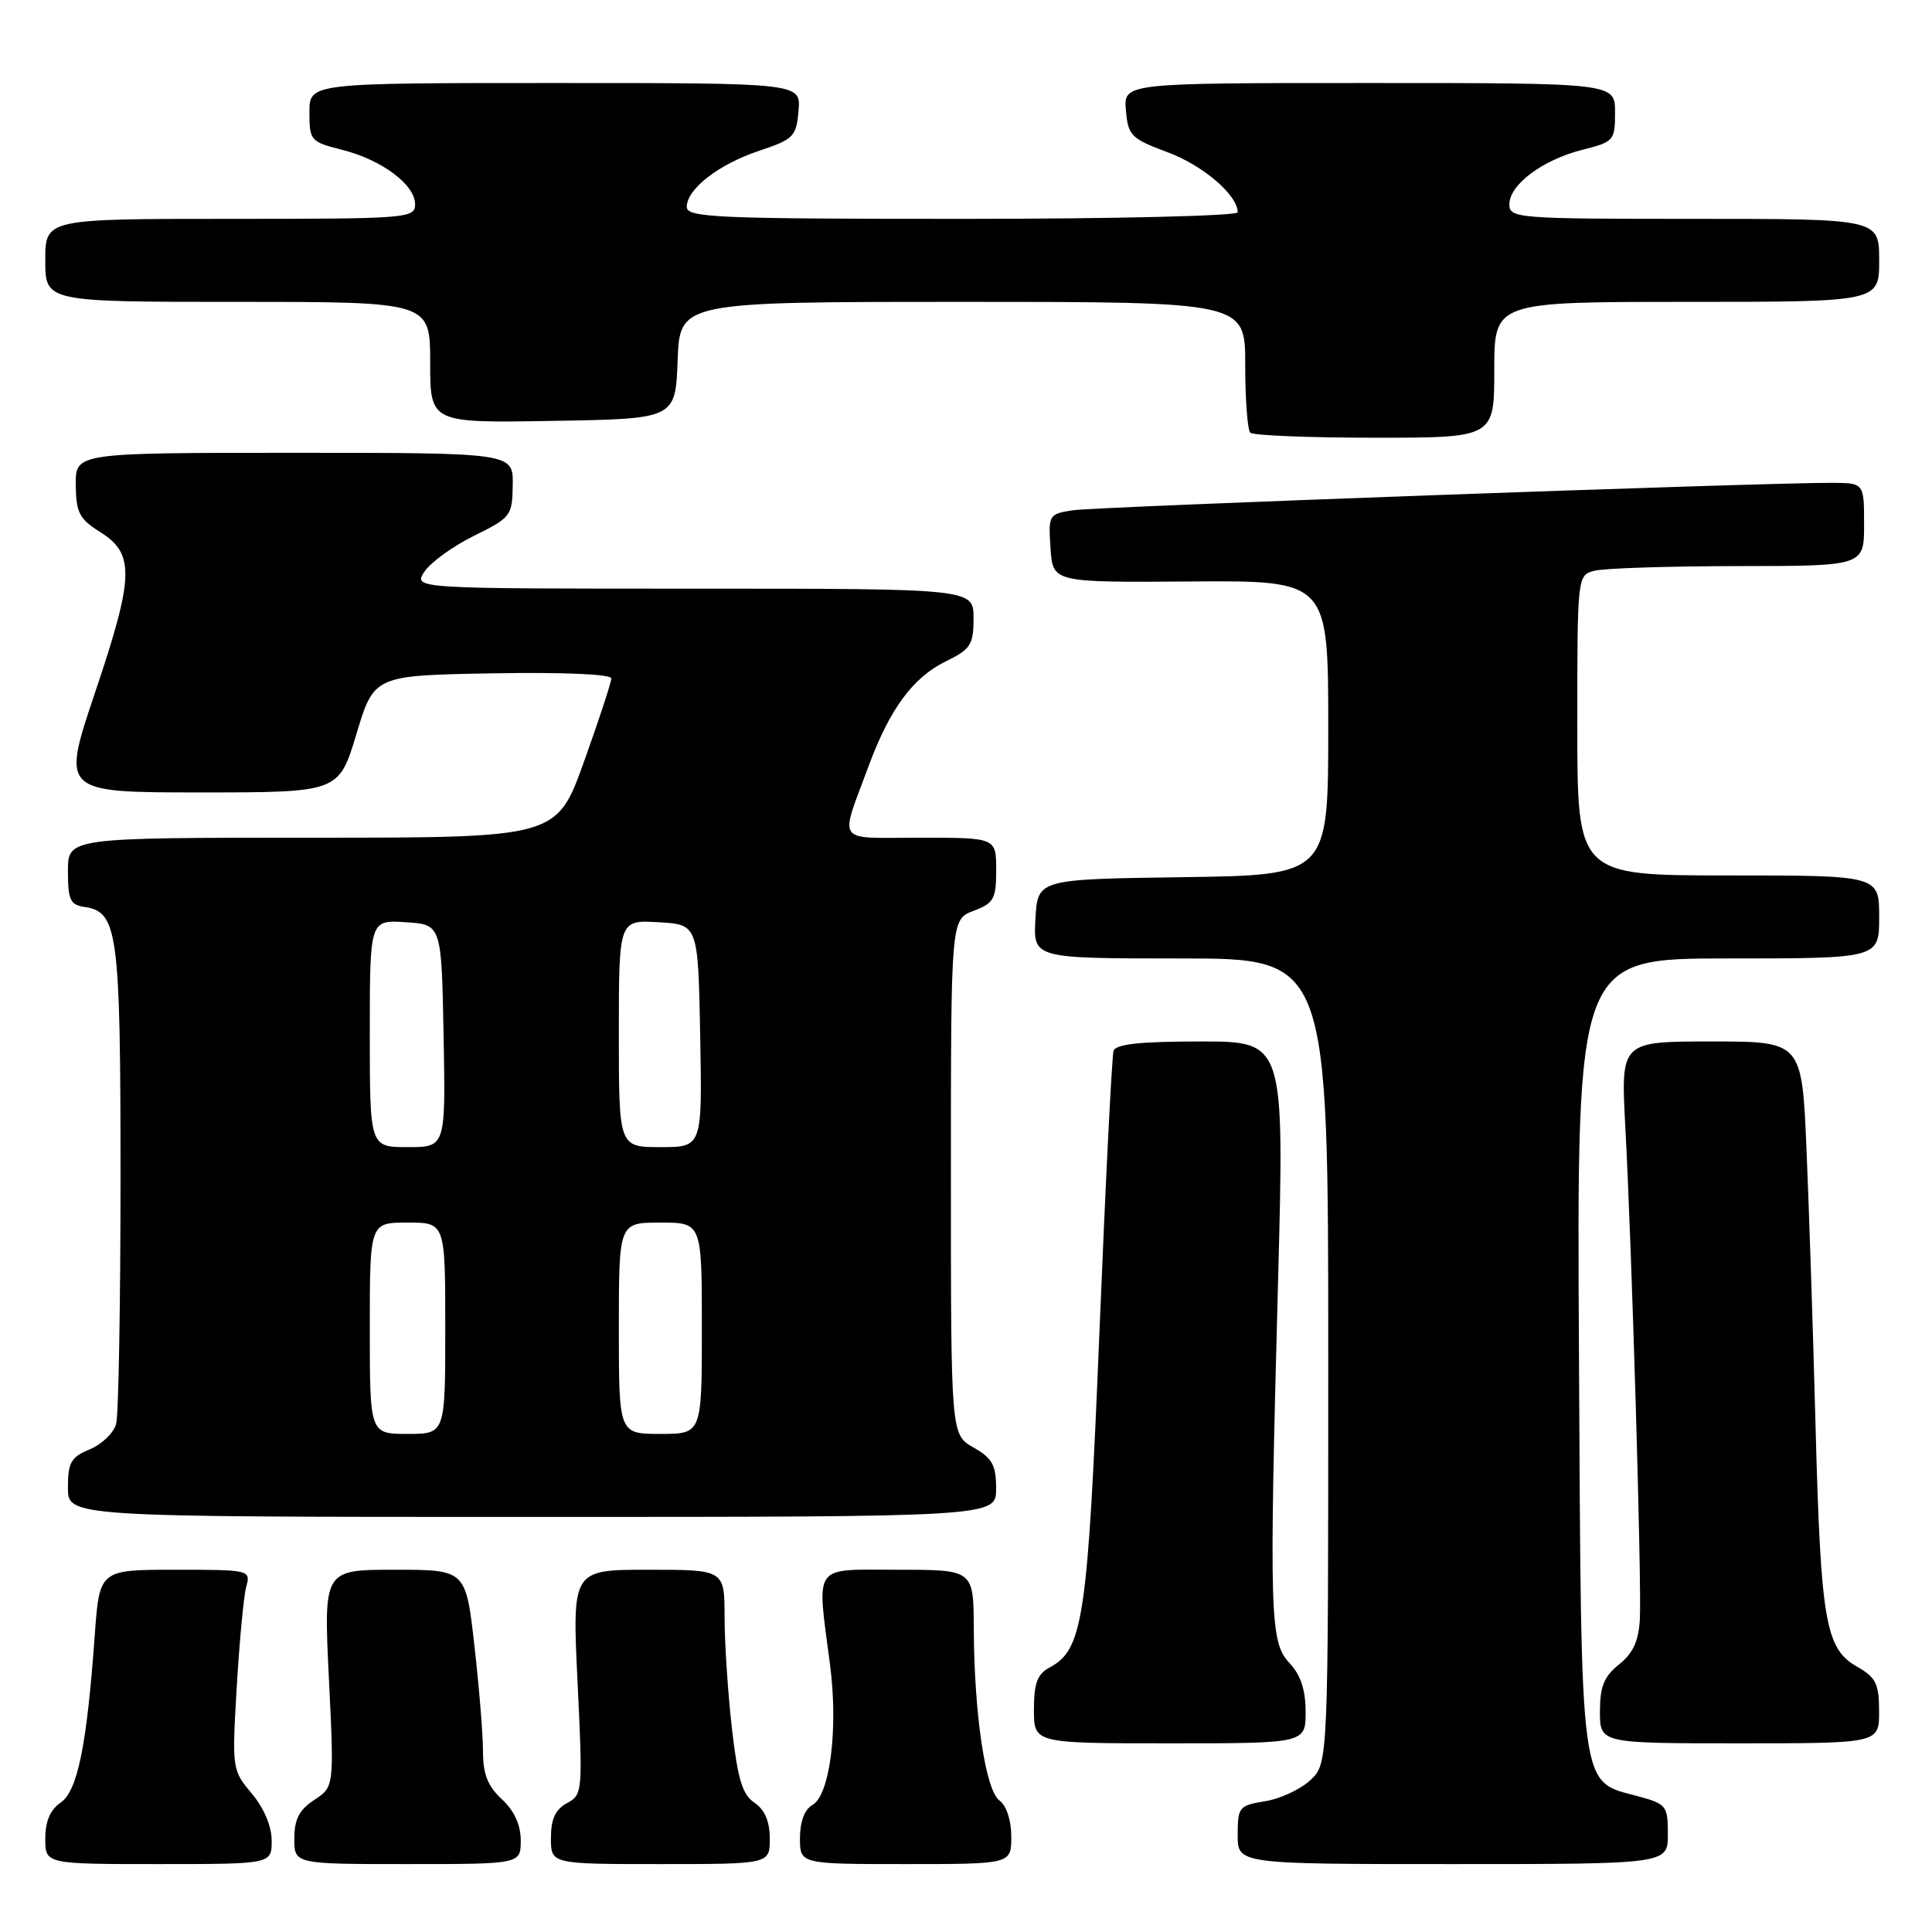 <?xml version="1.0" encoding="UTF-8" standalone="no"?>
<!DOCTYPE svg PUBLIC "-//W3C//DTD SVG 1.1//EN" "http://www.w3.org/Graphics/SVG/1.1/DTD/svg11.dtd" >
<svg xmlns="http://www.w3.org/2000/svg" xmlns:xlink="http://www.w3.org/1999/xlink" version="1.1" viewBox="0 0 256 256">
 <g >
 <path fill="currentColor"
d=" M 36.00 243.89 C 36.00 242.00 34.97 239.57 33.36 237.65 C 30.76 234.56 30.73 234.38 31.37 223.51 C 31.73 217.45 32.29 211.49 32.63 210.25 C 33.23 208.03 33.12 208.00 23.21 208.00 C 13.18 208.00 13.18 208.00 12.55 216.75 C 11.50 231.35 10.27 237.34 8.02 238.87 C 6.66 239.79 6.00 241.35 6.00 243.62 C 6.00 247.00 6.00 247.00 21.00 247.00 C 36.00 247.00 36.00 247.00 36.00 243.89 Z  M 69.00 243.86 C 69.00 241.80 68.14 239.93 66.50 238.41 C 64.63 236.68 64.00 235.08 64.00 232.08 C 64.00 229.88 63.49 223.56 62.86 218.04 C 61.72 208.00 61.72 208.00 52.30 208.00 C 42.88 208.00 42.88 208.00 43.58 222.39 C 44.28 236.77 44.28 236.77 41.64 238.50 C 39.65 239.81 39.00 241.06 39.00 243.62 C 39.00 247.00 39.00 247.00 54.00 247.00 C 69.00 247.00 69.00 247.00 69.00 243.86 Z  M 102.00 243.62 C 102.00 241.35 101.34 239.80 99.97 238.87 C 98.36 237.78 97.75 235.75 96.98 229.00 C 96.45 224.32 96.01 217.69 96.01 214.25 C 96.00 208.00 96.00 208.00 85.90 208.00 C 75.81 208.00 75.81 208.00 76.53 222.90 C 77.23 237.43 77.19 237.83 75.12 238.93 C 73.59 239.76 73.00 241.03 73.00 243.54 C 73.00 247.00 73.00 247.00 87.50 247.00 C 102.00 247.00 102.00 247.00 102.00 243.62 Z  M 134.00 243.36 C 134.00 241.21 133.36 239.25 132.43 238.57 C 130.58 237.22 129.08 227.14 129.03 215.75 C 129.00 208.00 129.00 208.00 119.00 208.00 C 107.51 208.00 108.22 207.00 109.99 220.63 C 111.09 229.09 109.97 237.88 107.63 239.19 C 106.61 239.76 106.00 241.40 106.00 243.55 C 106.00 247.00 106.00 247.00 120.00 247.00 C 134.00 247.00 134.00 247.00 134.00 243.36 Z  M 221.00 243.04 C 221.00 239.26 220.81 239.03 217.00 238.00 C 209.23 235.91 209.54 238.22 209.22 179.30 C 208.93 127.00 208.93 127.00 228.97 127.00 C 249.00 127.00 249.00 127.00 249.00 121.50 C 249.00 116.00 249.00 116.00 229.00 116.00 C 209.00 116.00 209.00 116.00 209.00 96.12 C 209.00 76.34 209.01 76.23 211.25 75.63 C 212.49 75.30 221.04 75.02 230.25 75.01 C 247.00 75.00 247.00 75.00 247.00 69.50 C 247.00 64.00 247.00 64.00 242.75 63.98 C 234.04 63.93 145.37 67.14 142.20 67.61 C 138.96 68.10 138.90 68.20 139.20 72.65 C 139.50 77.18 139.50 77.18 157.75 77.05 C 176.00 76.92 176.00 76.92 176.00 96.44 C 176.00 115.96 176.00 115.96 156.75 116.23 C 137.50 116.50 137.50 116.50 137.20 121.75 C 136.90 127.00 136.90 127.00 156.45 127.00 C 176.00 127.00 176.00 127.00 176.00 180.33 C 176.00 233.65 176.00 233.65 173.64 235.87 C 172.35 237.08 169.65 238.35 167.64 238.67 C 164.18 239.23 164.00 239.45 164.00 243.13 C 164.00 247.00 164.00 247.00 192.50 247.00 C 221.00 247.00 221.00 247.00 221.00 243.04 Z  M 173.00 226.81 C 173.00 223.92 172.34 221.93 170.87 220.37 C 168.26 217.58 168.16 214.31 169.35 169.75 C 170.19 138.00 170.19 138.00 159.07 138.00 C 151.04 138.00 147.83 138.35 147.55 139.25 C 147.33 139.94 146.49 156.72 145.68 176.54 C 144.12 214.56 143.52 218.58 139.08 220.95 C 137.45 221.83 137.00 223.03 137.00 226.54 C 137.00 231.00 137.00 231.00 155.00 231.00 C 173.00 231.00 173.00 231.00 173.00 226.81 Z  M 248.99 226.75 C 248.99 223.10 248.57 222.27 246.05 220.83 C 241.88 218.45 241.26 214.85 240.57 189.00 C 240.25 176.62 239.70 160.09 239.37 152.25 C 238.76 138.00 238.76 138.00 226.76 138.00 C 214.76 138.00 214.76 138.00 215.36 149.25 C 216.23 165.41 217.54 209.78 217.29 214.50 C 217.14 217.43 216.40 219.05 214.54 220.54 C 212.54 222.14 212.00 223.48 212.00 226.79 C 212.00 231.00 212.00 231.00 230.50 231.00 C 249.00 231.00 249.00 231.00 248.99 226.75 Z  M 131.99 197.25 C 131.99 194.13 131.48 193.21 128.99 191.80 C 126.00 190.09 126.00 190.09 126.00 155.96 C 126.00 121.83 126.00 121.83 129.00 120.69 C 131.69 119.68 132.00 119.12 132.00 115.28 C 132.00 111.00 132.00 111.00 121.93 111.00 C 110.49 111.00 111.21 112.03 115.16 101.34 C 117.91 93.94 120.99 89.76 125.26 87.67 C 128.63 86.02 129.00 85.45 129.00 81.92 C 129.00 78.00 129.00 78.00 91.88 78.00 C 54.76 78.00 54.76 78.00 56.24 75.75 C 57.06 74.51 60.01 72.38 62.80 71.00 C 67.70 68.59 67.88 68.35 67.94 64.25 C 68.00 60.00 68.00 60.00 39.00 60.00 C 10.00 60.00 10.00 60.00 10.04 64.25 C 10.07 67.93 10.51 68.77 13.29 70.51 C 17.87 73.39 17.78 76.37 12.60 91.75 C 8.14 105.00 8.14 105.00 26.52 105.00 C 44.89 105.00 44.89 105.00 47.23 97.25 C 49.57 89.50 49.57 89.50 65.29 89.22 C 74.74 89.06 81.00 89.33 81.00 89.90 C 81.00 90.42 79.37 95.38 77.38 100.93 C 73.76 111.00 73.76 111.00 41.38 111.00 C 9.00 111.00 9.00 111.00 9.00 115.43 C 9.00 119.25 9.31 119.91 11.22 120.18 C 15.61 120.81 15.97 123.53 15.97 156.00 C 15.97 172.78 15.71 187.48 15.39 188.67 C 15.07 189.86 13.50 191.38 11.90 192.04 C 9.40 193.08 9.00 193.78 9.00 197.12 C 9.00 201.00 9.00 201.00 70.50 201.00 C 132.00 201.00 132.00 201.00 131.99 197.25 Z  M 198.00 49.00 C 198.00 40.00 198.00 40.00 223.50 40.00 C 249.00 40.00 249.00 40.00 249.00 34.50 C 249.00 29.00 249.00 29.00 224.50 29.00 C 200.97 29.00 200.00 28.92 200.00 27.07 C 200.00 24.47 204.40 21.18 209.67 19.85 C 213.85 18.80 214.00 18.62 214.00 14.88 C 214.00 11.00 214.00 11.00 181.44 11.00 C 148.88 11.00 148.88 11.00 149.19 14.62 C 149.48 17.98 149.87 18.37 154.73 20.18 C 159.43 21.93 164.00 25.85 164.00 28.13 C 164.00 28.61 147.57 29.00 127.50 29.00 C 94.94 29.00 91.00 28.83 91.00 27.42 C 91.00 25.04 95.23 21.76 100.65 19.96 C 105.16 18.45 105.52 18.09 105.81 14.67 C 106.12 11.00 106.12 11.00 73.56 11.00 C 41.00 11.00 41.00 11.00 41.00 14.88 C 41.00 18.62 41.15 18.80 45.33 19.85 C 50.60 21.18 55.00 24.47 55.00 27.07 C 55.00 28.92 54.03 29.00 30.50 29.00 C 6.00 29.00 6.00 29.00 6.00 34.50 C 6.00 40.00 6.00 40.00 31.50 40.00 C 57.00 40.00 57.00 40.00 57.00 48.02 C 57.00 56.05 57.00 56.05 73.25 55.77 C 89.50 55.50 89.50 55.50 89.79 47.75 C 90.08 40.00 90.08 40.00 127.54 40.00 C 165.00 40.00 165.00 40.00 165.00 48.33 C 165.00 52.92 165.30 56.97 165.67 57.33 C 166.03 57.70 173.46 58.00 182.17 58.00 C 198.00 58.00 198.00 58.00 198.00 49.00 Z  M 49.00 176.00 C 49.00 162.00 49.00 162.00 54.00 162.00 C 59.00 162.00 59.00 162.00 59.00 176.00 C 59.00 190.00 59.00 190.00 54.00 190.00 C 49.00 190.00 49.00 190.00 49.00 176.00 Z  M 82.00 176.00 C 82.00 162.00 82.00 162.00 87.50 162.00 C 93.00 162.00 93.00 162.00 93.00 176.00 C 93.00 190.00 93.00 190.00 87.50 190.00 C 82.00 190.00 82.00 190.00 82.00 176.00 Z  M 49.00 136.95 C 49.00 121.89 49.00 121.89 53.75 122.20 C 58.50 122.50 58.50 122.50 58.78 137.25 C 59.05 152.00 59.05 152.00 54.03 152.00 C 49.00 152.00 49.00 152.00 49.00 136.95 Z  M 82.00 136.95 C 82.00 121.90 82.00 121.90 87.25 122.20 C 92.50 122.50 92.50 122.50 92.78 137.25 C 93.05 152.00 93.05 152.00 87.53 152.00 C 82.00 152.00 82.00 152.00 82.00 136.95 Z "/>
</g>
</svg>